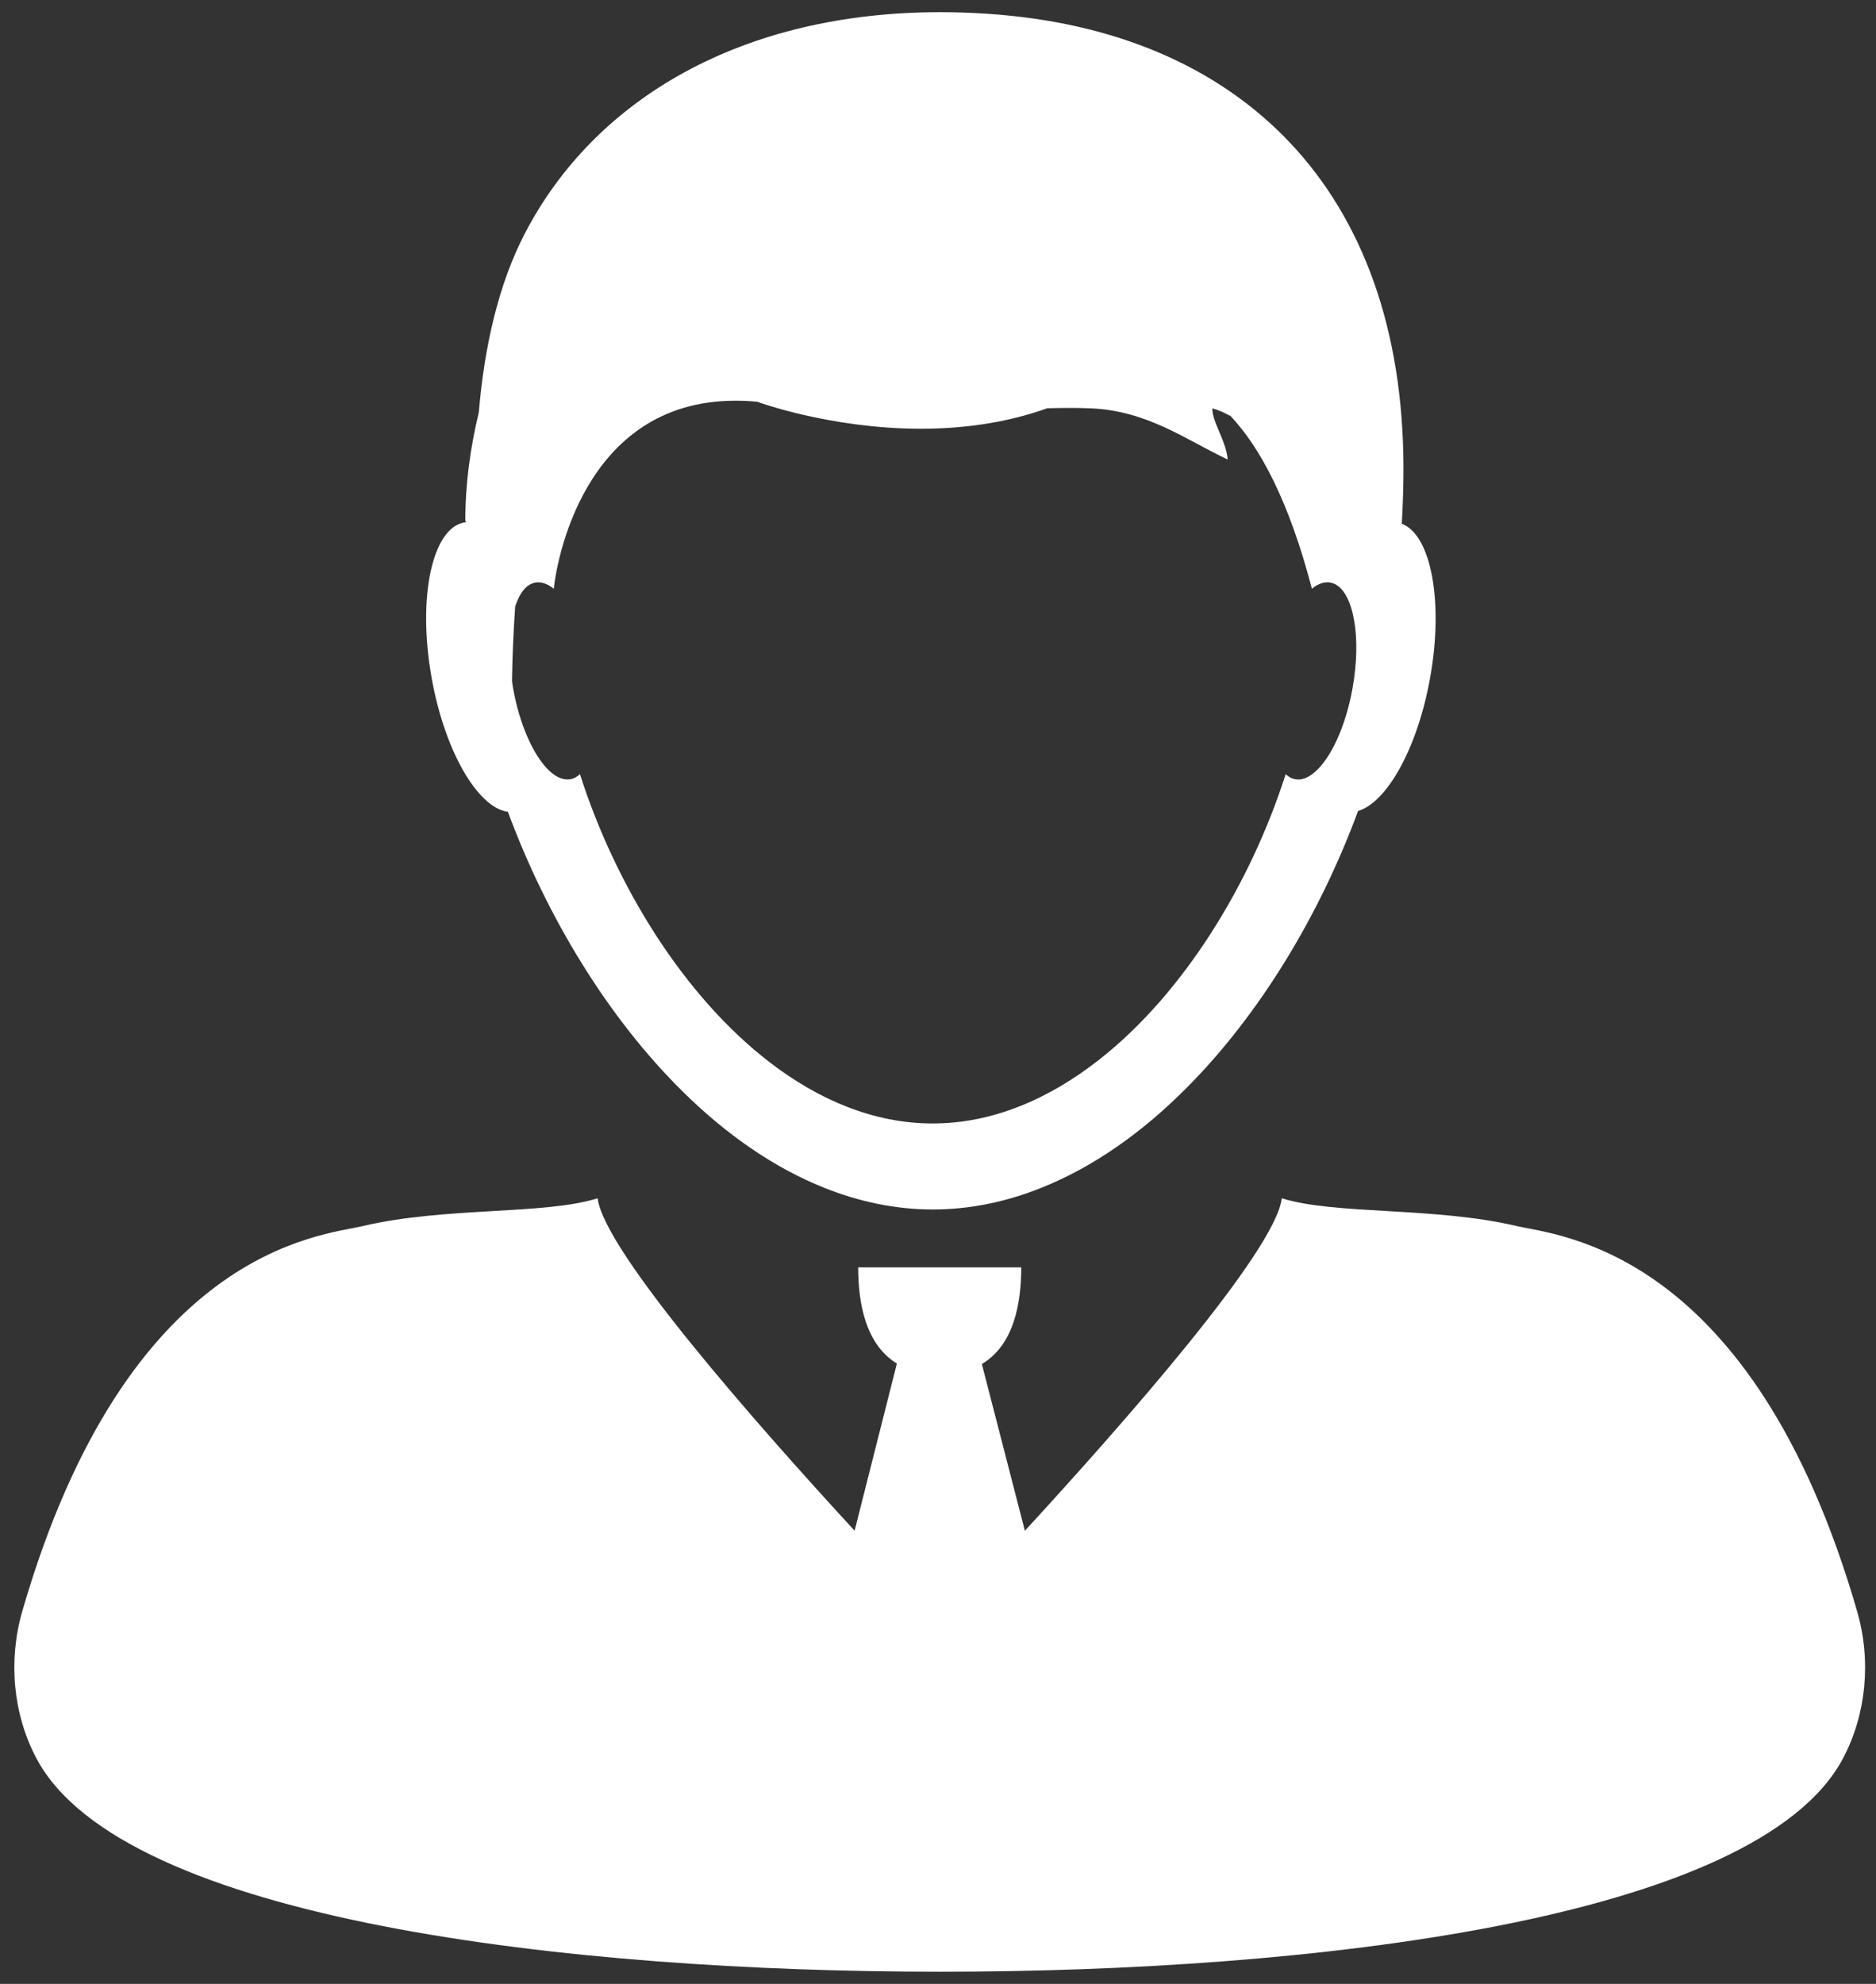 <?xml version="1.0" encoding="UTF-8" standalone="no"?>
<svg width="35px" height="37px" viewBox="0 0 35 37" version="1.1" xmlns="http://www.w3.org/2000/svg" xmlns:xlink="http://www.w3.org/1999/xlink" xmlns:sketch="http://www.bohemiancoding.com/sketch/ns">
    <rect x="0" y="0" width="35" height="37" fill="#333333" stroke="none"/>
    <!-- Generator: Sketch 3.3.2 (12043) - http://www.bohemiancoding.com/sketch -->
    <title>Group</title>
    <desc>Created with Sketch.</desc>
    <defs></defs>
    <g id="Page-1" stroke="none" stroke-width="1" fill="none" fill-rule="evenodd" sketch:type="MSPage">
        <g id="Faster-2" sketch:type="MSArtboardGroup" transform="translate(-528, -571)" fill="#FFFFFF">
            <g id="Faster" sketch:type="MSLayerGroup" transform="translate(-36, 93)">
                <g id="Faster-3" transform="translate(250, 101)" sketch:type="MSShapeGroup">
                    <g id="Group">
                        <g id="Imported-Layers-+-Mask-Copy-5" transform="translate(296, 361)">
                            <g id="Group" transform="translate(18, 16)">
                                <path d="M28.295,22.866 C26.762,22.504 24.906,22.659 23.914,22.348 C23.799,23.325 20.973,26.535 19.121,28.549 L18.318,25.439 C18.922,25.082 19.053,24.293 19.053,23.637 L16.011,23.637 C16.011,24.288 16.141,25.069 16.733,25.43 L15.944,28.548 C14.091,26.535 11.266,23.324 11.15,22.348 C10.159,22.66 8.303,22.505 6.77,22.866 C5.991,23.048 2.374,23.28 0.416,30.049 C0.15,30.97 0.244,31.968 0.676,32.787 C2.279,35.834 10.71,36.773 17.527,36.773 L17.532,36.773 L17.551,36.773 C24.366,36.773 32.786,35.832 34.388,32.787 C34.82,31.968 34.914,30.97 34.648,30.051 C32.691,23.28 29.074,23.047 28.295,22.866 L28.295,22.866 Z" id="Shape"></path>
                                <path d="M8.665,9.743 C8.062,9.848 7.786,11.142 8.051,12.633 C8.294,14.003 8.908,15.062 9.476,15.141 C10.198,17.092 11.34,18.986 12.752,20.372 C13.55,21.157 14.436,21.778 15.381,22.154 C16.03,22.413 16.708,22.557 17.404,22.557 C18.098,22.557 18.777,22.413 19.425,22.154 C20.403,21.765 21.318,21.114 22.138,20.289 C23.515,18.908 24.63,17.042 25.337,15.125 C25.88,14.964 26.451,13.94 26.683,12.632 C26.936,11.213 26.697,9.974 26.153,9.768 C26.172,9.422 26.185,9.071 26.184,8.712 C26.171,3.567 23.168,0.576 18.436,0.258 C18.134,0.237 17.836,0.227 17.544,0.227 C13.862,0.227 11.098,1.828 9.786,4.366 C9.309,5.287 9.038,6.439 8.933,7.692 C8.775,8.344 8.681,9.021 8.681,9.722 L8.696,9.722 C8.696,9.728 8.695,9.733 8.695,9.738 C8.685,9.74 8.675,9.741 8.665,9.743 L8.665,9.743 Z M9.612,11.309 C9.671,11.134 9.75,10.997 9.85,10.925 C9.892,10.894 9.939,10.874 9.988,10.865 C10.006,10.862 10.024,10.86 10.042,10.86 C10.138,10.86 10.236,10.904 10.333,10.981 L10.334,10.981 C10.334,10.972 10.335,10.963 10.335,10.954 C10.374,10.583 10.846,7.473 13.724,7.473 C13.853,7.473 13.985,7.479 14.124,7.492 C14.124,7.492 15.488,7.996 17.184,7.996 C17.934,7.996 18.749,7.897 19.539,7.614 C19.68,7.61 19.819,7.608 19.954,7.608 C20.085,7.608 20.214,7.61 20.338,7.615 C21.408,7.655 22.139,8.212 22.905,8.57 C22.876,8.217 22.605,7.854 22.62,7.615 C22.742,7.65 22.853,7.702 22.96,7.76 C23.513,8.351 24.046,9.343 24.471,10.962 C24.472,10.969 24.472,10.975 24.473,10.983 C24.474,10.981 24.474,10.981 24.476,10.979 C24.476,10.98 24.477,10.981 24.477,10.981 L24.483,10.974 C24.576,10.9 24.672,10.86 24.765,10.86 C24.783,10.86 24.802,10.862 24.82,10.865 C24.847,10.87 24.873,10.878 24.899,10.89 C25.253,11.056 25.404,11.884 25.235,12.829 C25.107,13.553 24.825,14.15 24.525,14.404 C24.423,14.49 24.321,14.538 24.22,14.538 C24.202,14.538 24.184,14.536 24.166,14.533 C24.1,14.522 24.041,14.489 23.986,14.439 C23.332,16.485 22.085,18.523 20.511,19.76 C19.572,20.498 18.516,20.953 17.402,20.953 C16.312,20.953 15.277,20.519 14.355,19.808 C12.752,18.575 11.482,16.511 10.82,14.438 C10.765,14.489 10.706,14.522 10.64,14.533 C10.622,14.536 10.604,14.537 10.585,14.537 C10.466,14.537 10.343,14.471 10.223,14.351 C9.945,14.071 9.691,13.506 9.571,12.829 C9.563,12.784 9.559,12.741 9.552,12.697 C9.56,12.223 9.58,11.763 9.612,11.309 L9.612,11.309 Z" id="Shape"></path>
                            </g>
                        </g>
                    </g>
                </g>
            </g>
        </g>
    </g>
</svg>